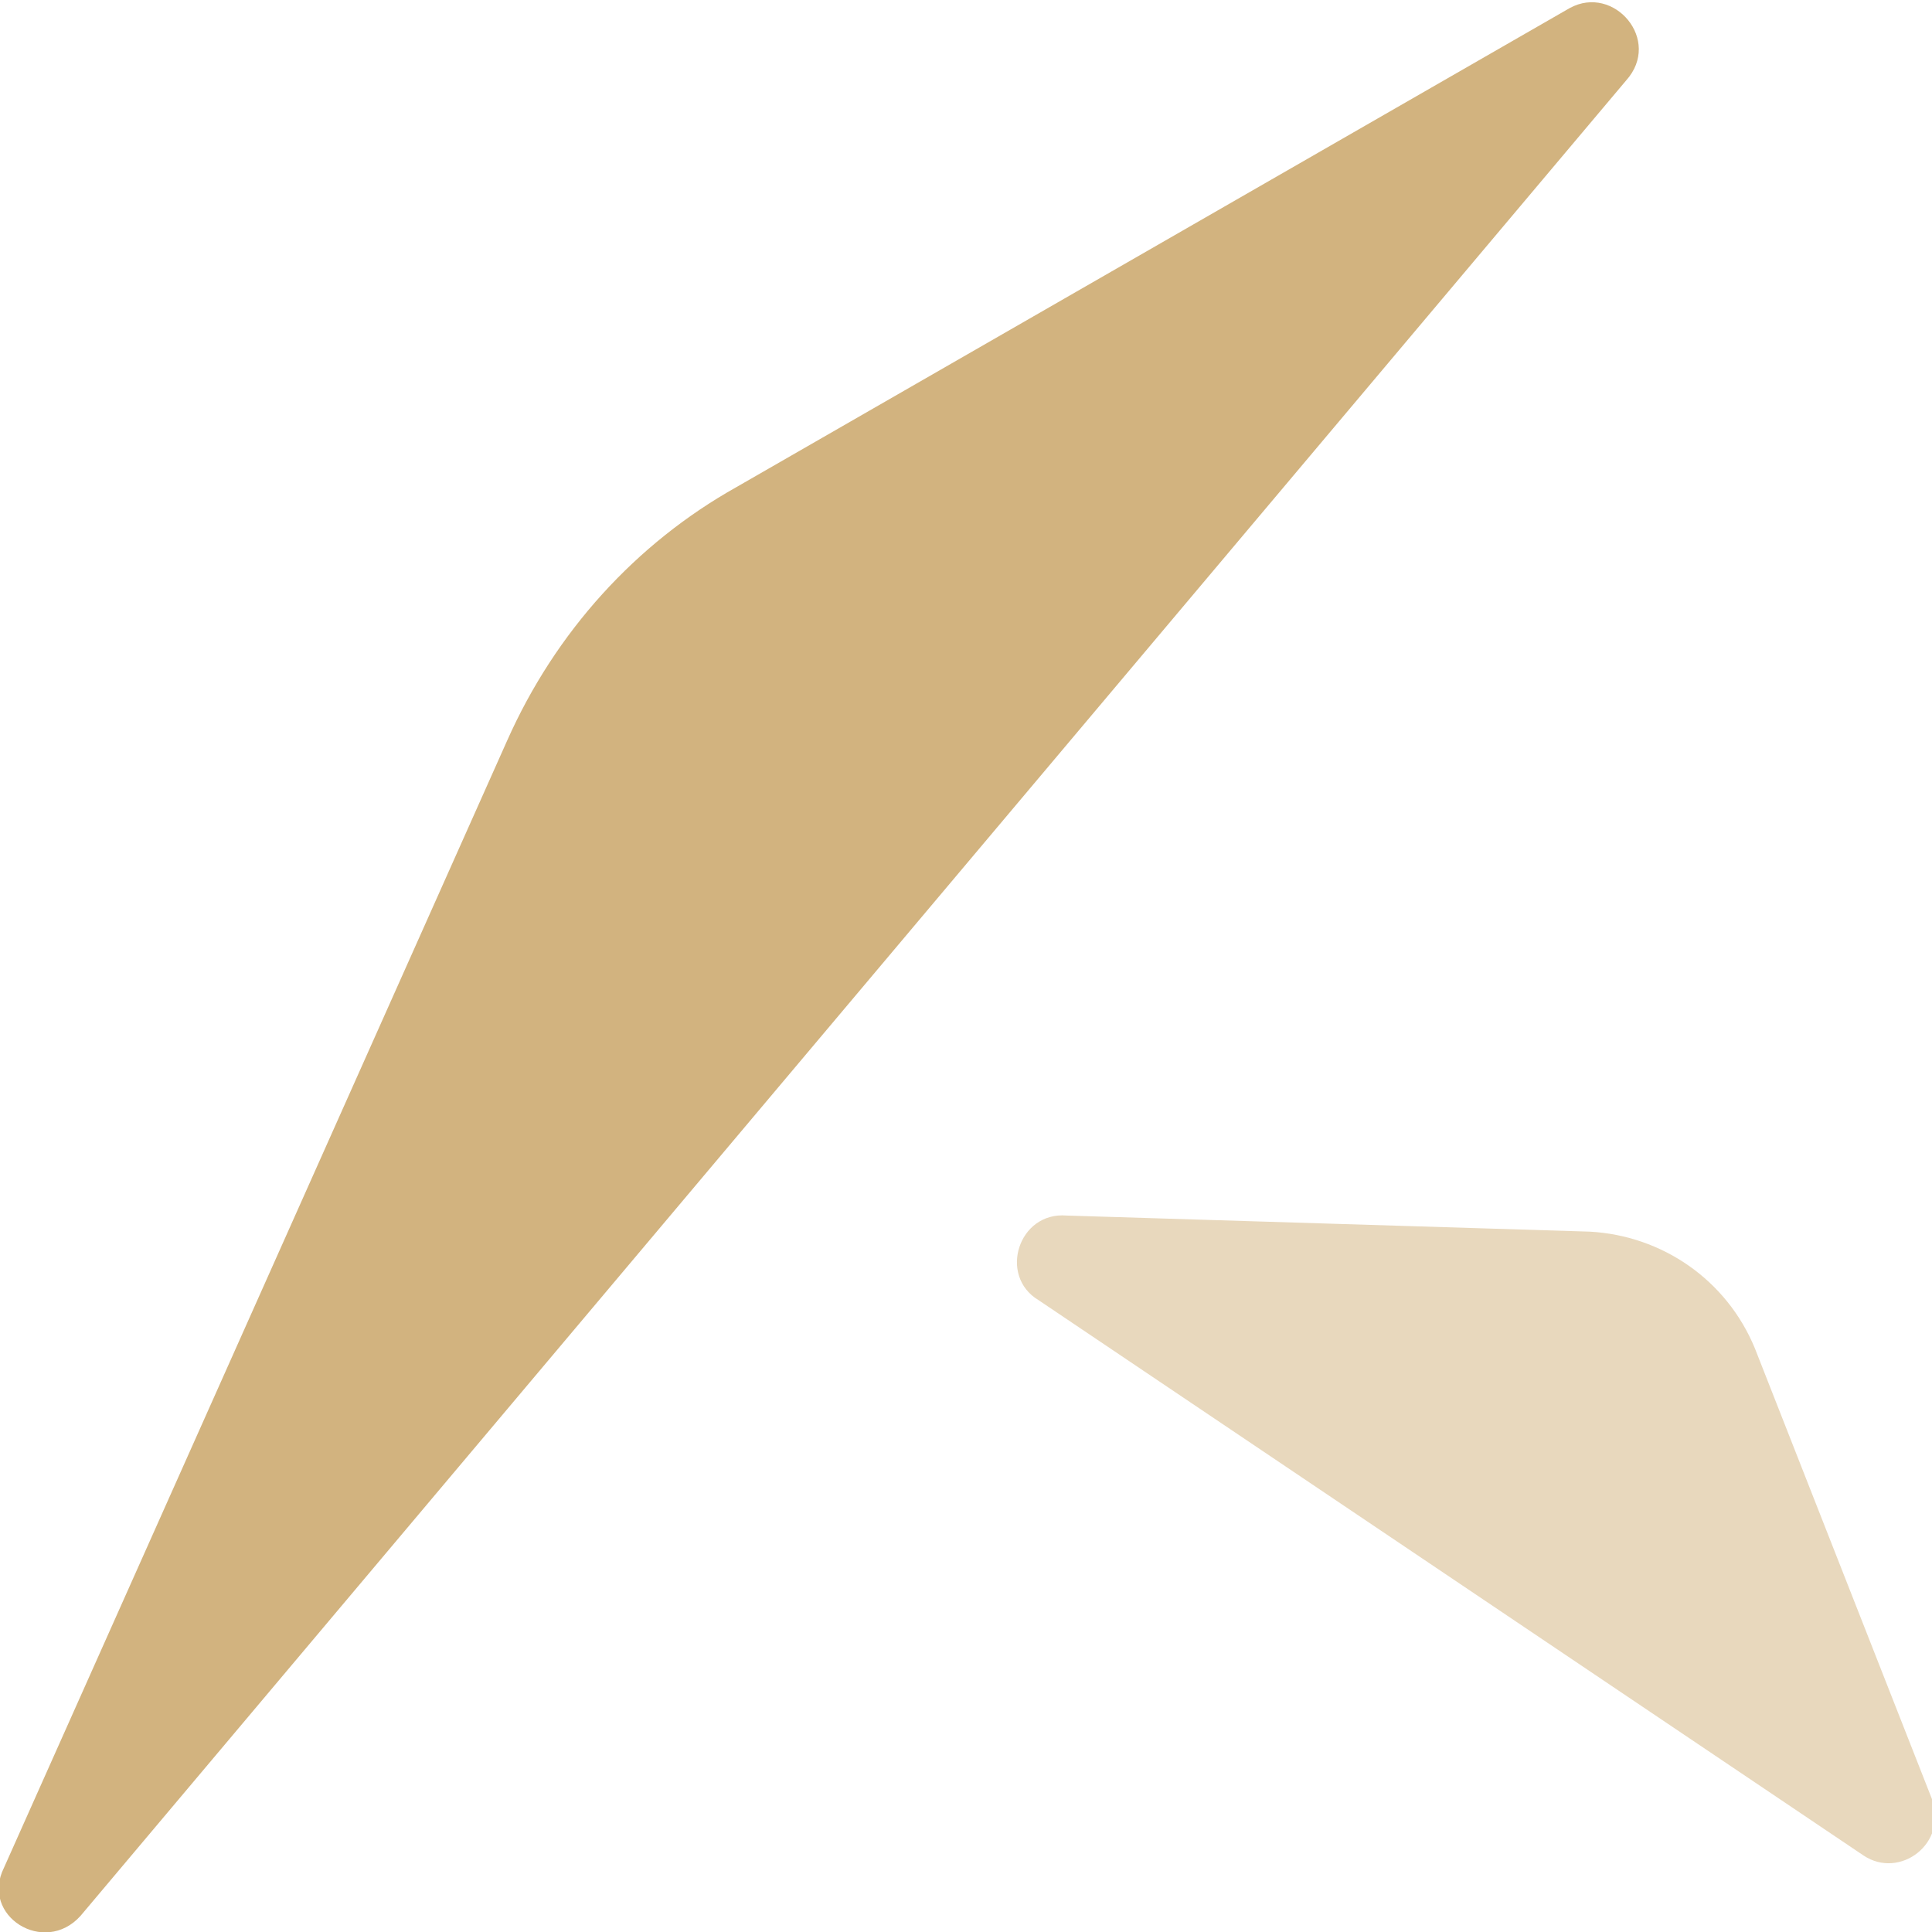 <?xml version="1.0" encoding="utf-8"?>
<!-- Generator: Adobe Illustrator 19.0.0, SVG Export Plug-In . SVG Version: 6.00 Build 0)  -->
<svg version="1.1" id="Layer_1" xmlns="http://www.w3.org/2000/svg" xmlns:xlink="http://www.w3.org/1999/xlink" x="0px" y="0px"
	 viewBox="0 0 48 48" style="enable-background:new 0 0 48 48;" xml:space="preserve">
<style type="text/css">
	.st0{fill:#D2B37F;}
	.st1{fill:#E8D8BD;}
</style>
<path class="st0" d="M12.6,18.4c1.2-2.7,3.2-4.9,5.7-6.3L39,0.2c1.1-0.6,2.3,0.8,1.4,1.8L2,47.6c-0.9,1-2.5,0-1.9-1.2L12.6,18.4z"/>
<path class="st1" d="M25.8,32.3c-1-0.6-0.5-2.2,0.7-2.1l13,0.4c1.8,0.1,3.4,1.2,4.1,2.9l4.4,11.2c0.4,1.1-0.8,2-1.7,1.4L25.8,32.3z"
	/>
</svg>
